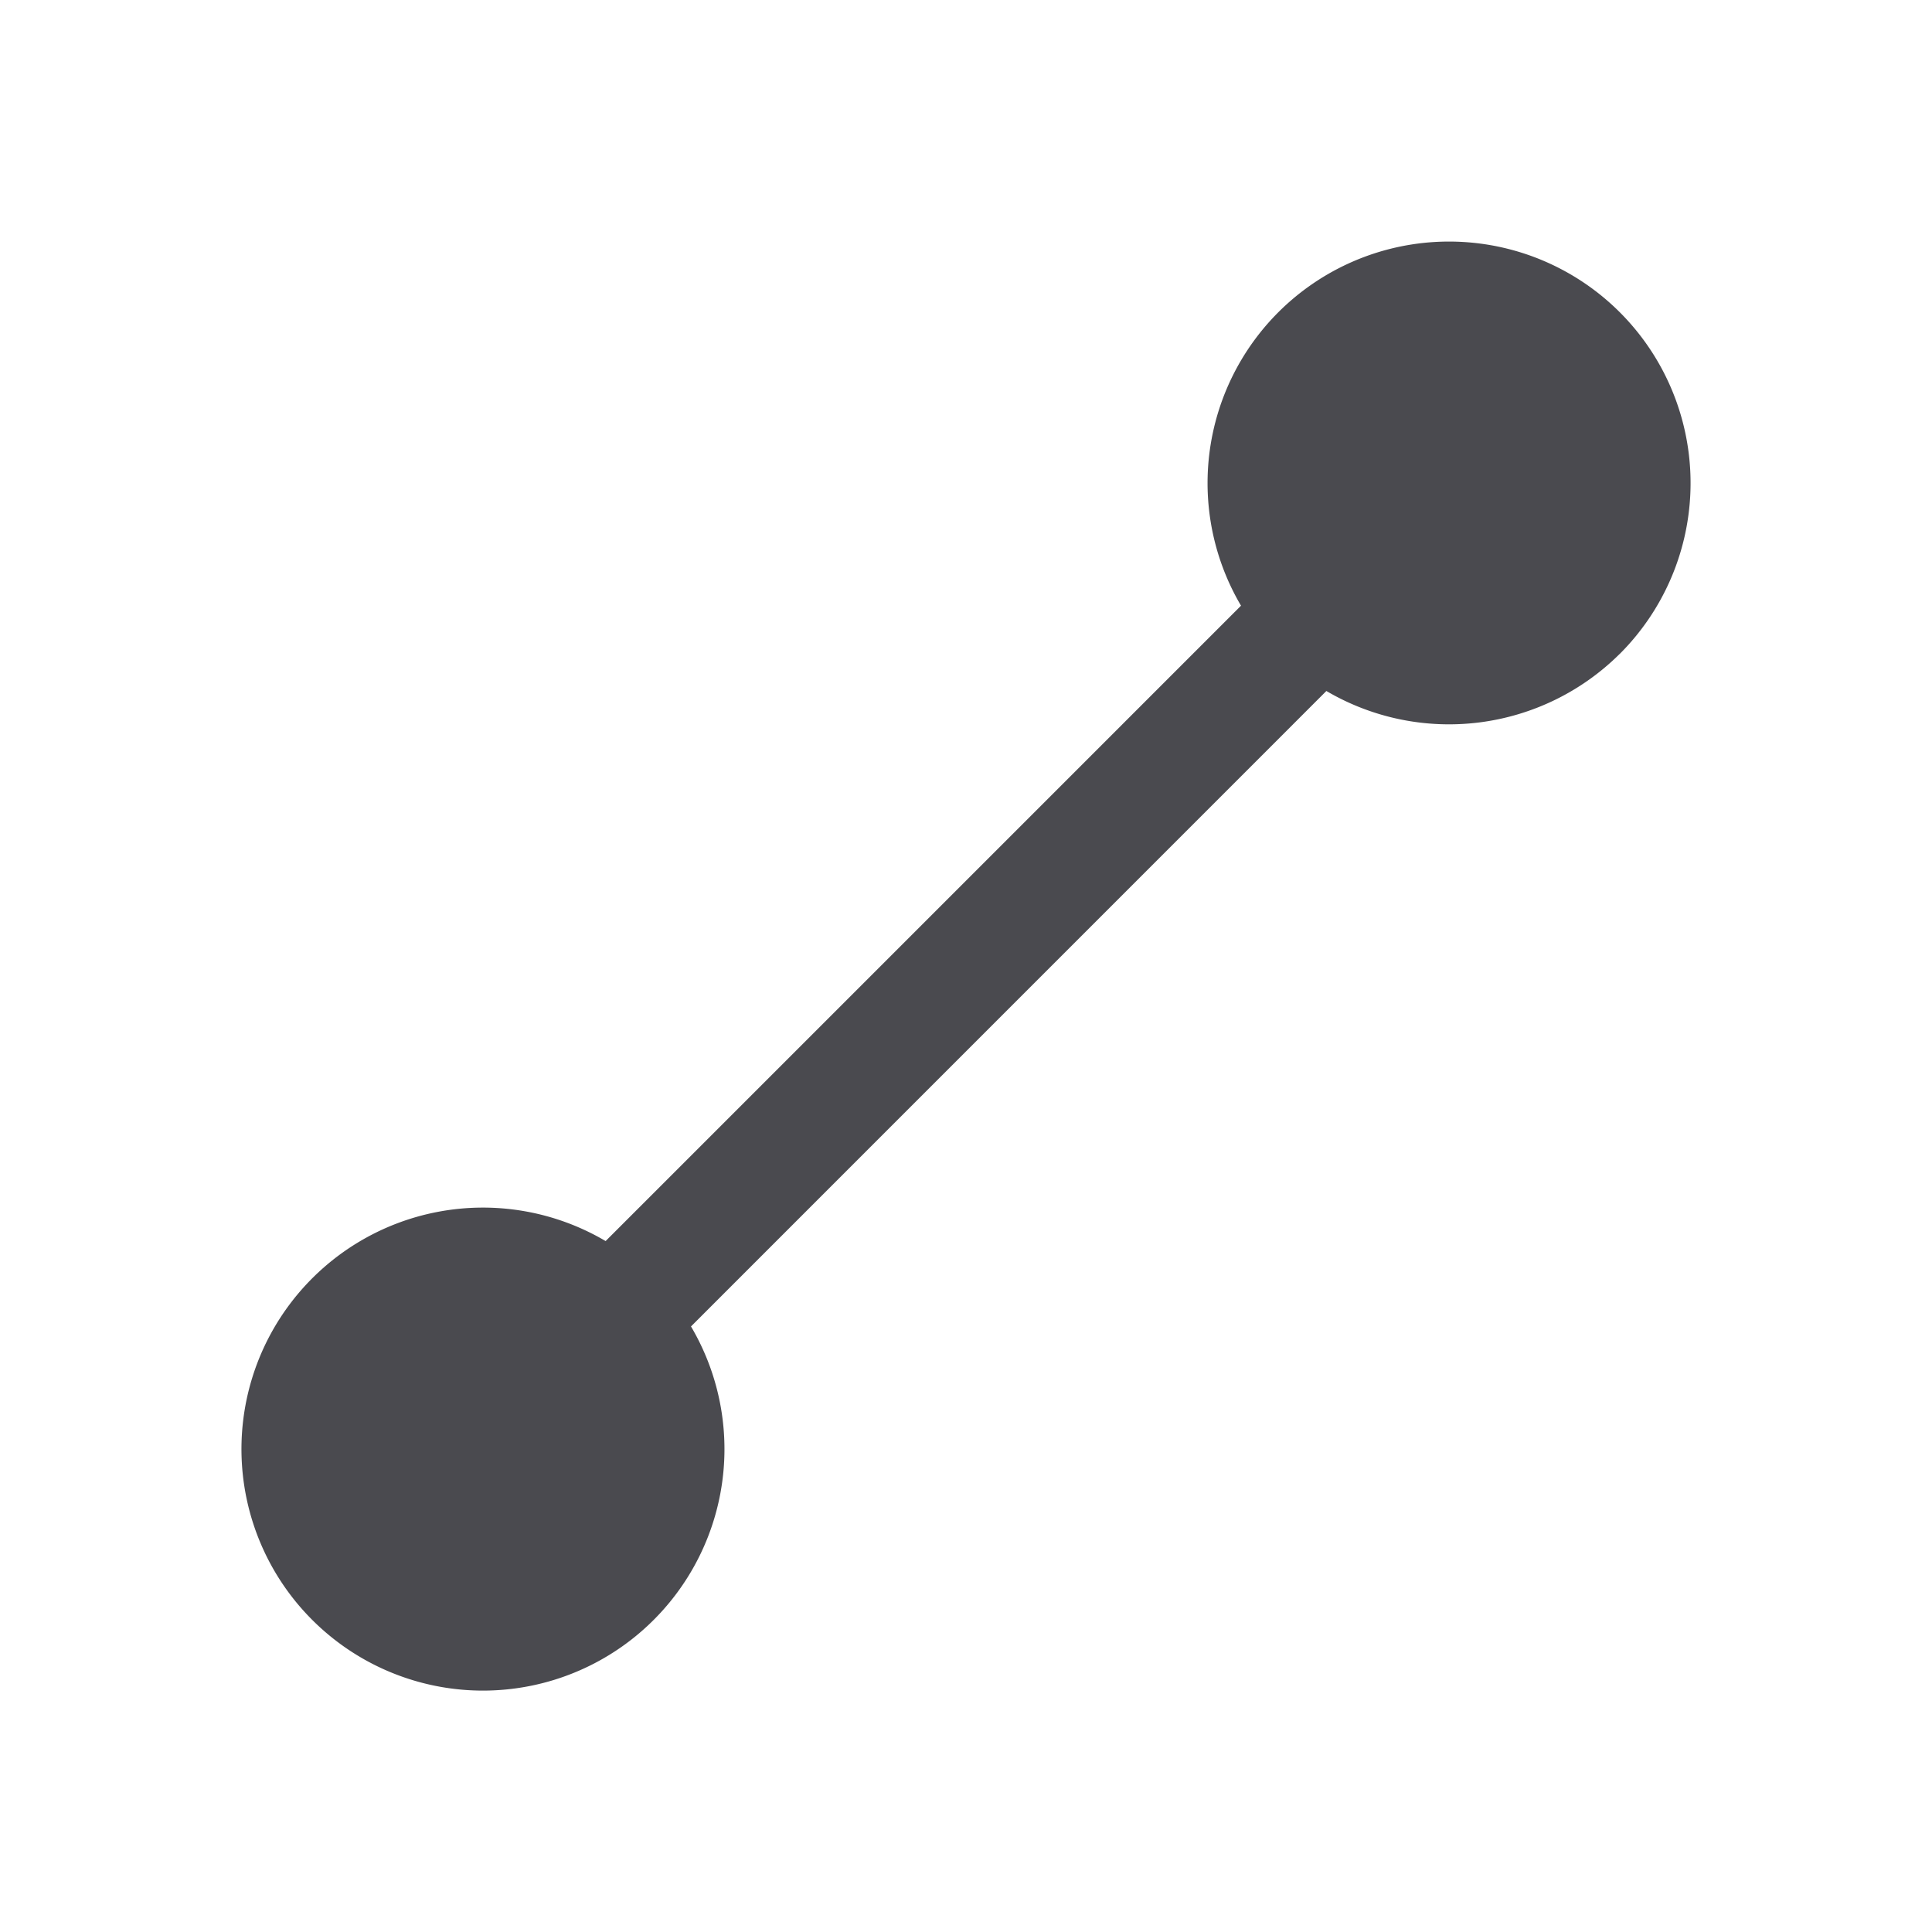 <svg xmlns="http://www.w3.org/2000/svg" width="32" height="32" fill="none" viewBox="0 0 32 32">
  <path fill="#4A4A4F" d="M26.83 10.828a4.01 4.01 0 0 1-4.861.617L11.445 21.97a4 4 0 1 1-1.414-1.414l10.524-10.524a4 4 0 1 1 6.275.797Z"/>
</svg>
